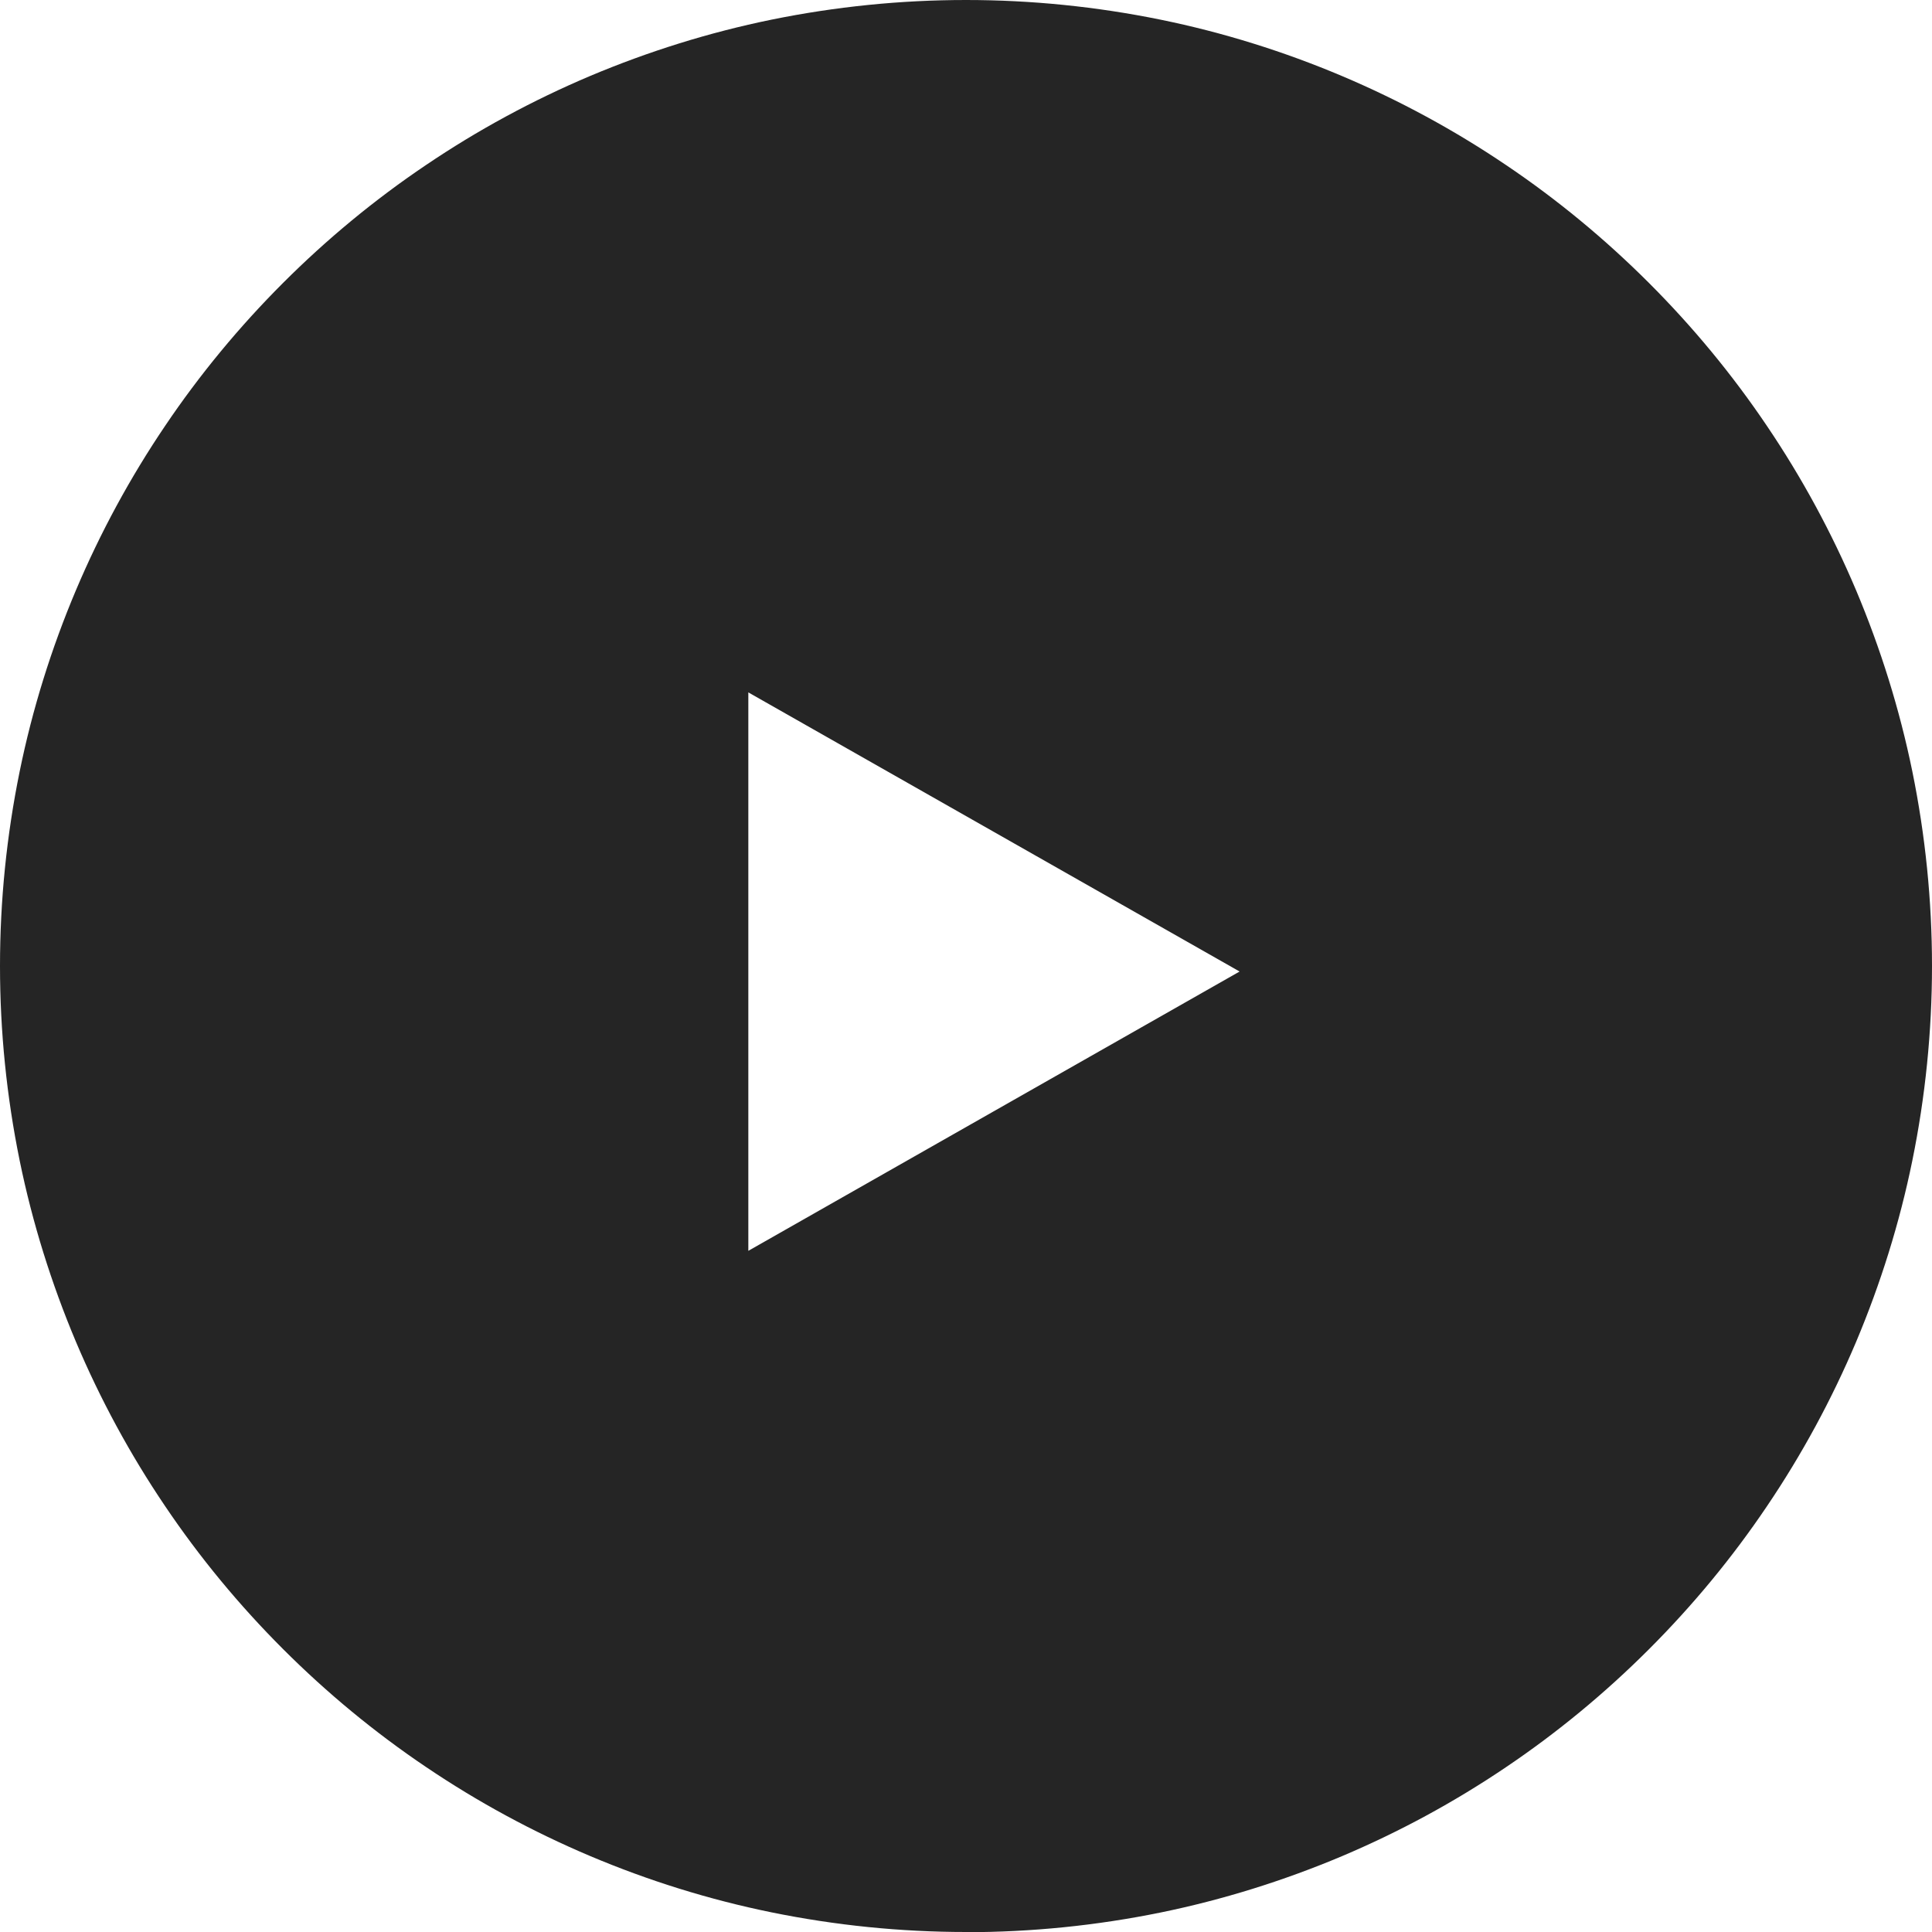 <?xml version="1.0" encoding="UTF-8"?>
<svg id="Layer_2" data-name="Layer 2" xmlns="http://www.w3.org/2000/svg" viewBox="0 0 105 105">
  <defs>
    <style>
      .cls-1 {
        fill: #252525;
      }
    </style>
  </defs>
  <g id="Layer_2-2" data-name="Layer 2">
    <path id="Subtraction_2-2" data-name="Subtraction 2-2" class="cls-1" d="M52.5,105c-3.55,0-7.1-.36-10.58-1.07-3.38-.69-6.68-1.72-9.85-3.06-3.12-1.32-6.11-2.94-8.92-4.84-2.79-1.88-5.39-4.03-7.77-6.41-2.38-2.38-4.53-4.98-6.41-7.77-1.9-2.81-3.52-5.8-4.84-8.92-1.34-3.18-2.37-6.48-3.06-9.85C.36,59.6,0,56.05,0,52.5c0-3.55.36-7.1,1.07-10.58.69-3.38,1.72-6.68,3.06-9.85,1.32-3.12,2.94-6.11,4.84-8.92,1.88-2.79,4.03-5.39,6.41-7.77,2.38-2.38,4.98-4.53,7.77-6.41,2.81-1.9,5.8-3.52,8.92-4.84,3.18-1.34,6.48-2.37,9.85-3.06C45.4.36,48.95,0,52.5,0c3.55,0,7.1.36,10.58,1.07,3.38.69,6.68,1.72,9.85,3.06,3.12,1.32,6.11,2.94,8.92,4.84,2.79,1.88,5.39,4.03,7.77,6.41,2.38,2.38,4.53,4.98,6.41,7.77,1.9,2.81,3.52,5.8,4.84,8.92,1.34,3.18,2.37,6.48,3.06,9.85.71,3.48,1.07,7.03,1.07,10.58,0,3.55-.36,7.1-1.07,10.58-.69,3.38-1.72,6.68-3.06,9.86-1.32,3.12-2.94,6.11-4.84,8.92-1.88,2.79-4.03,5.39-6.41,7.77-2.38,2.38-4.98,4.53-7.77,6.41-2.81,1.9-5.8,3.52-8.92,4.84-3.18,1.34-6.48,2.37-9.85,3.06-3.48.71-7.03,1.07-10.58,1.07ZM40.67,37.63v30.35l26.7-15.18-26.7-15.17h0Z"/>
  </g>
</svg>